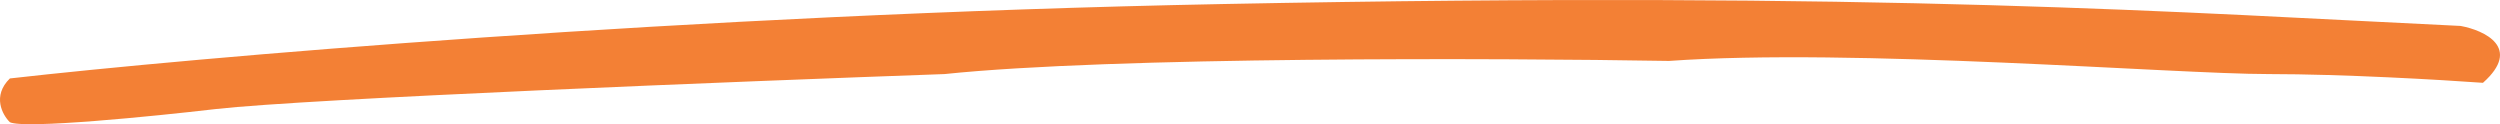 <svg viewBox="0 0 161 8" fill="none" xmlns="http://www.w3.org/2000/svg">
<path d="M78.685 0.261C44.124 0.937 12.252 3.736 0.636 5.052C-0.516 6.179 0.156 7.4 0.636 7.87C1.558 8.321 9.852 7.494 13.884 7.024C19.875 6.348 47.676 5.239 60.829 4.77C71.657 3.642 96.445 3.736 107.485 3.924C119.293 3.079 140.029 4.77 146.077 4.77C150.916 4.77 157.31 5.145 159.902 5.333C162.436 3.079 159.998 1.952 158.462 1.67C140.605 0.824 121.885 -0.585 78.685 0.261Z" fill="#F38035"/>
</svg>
